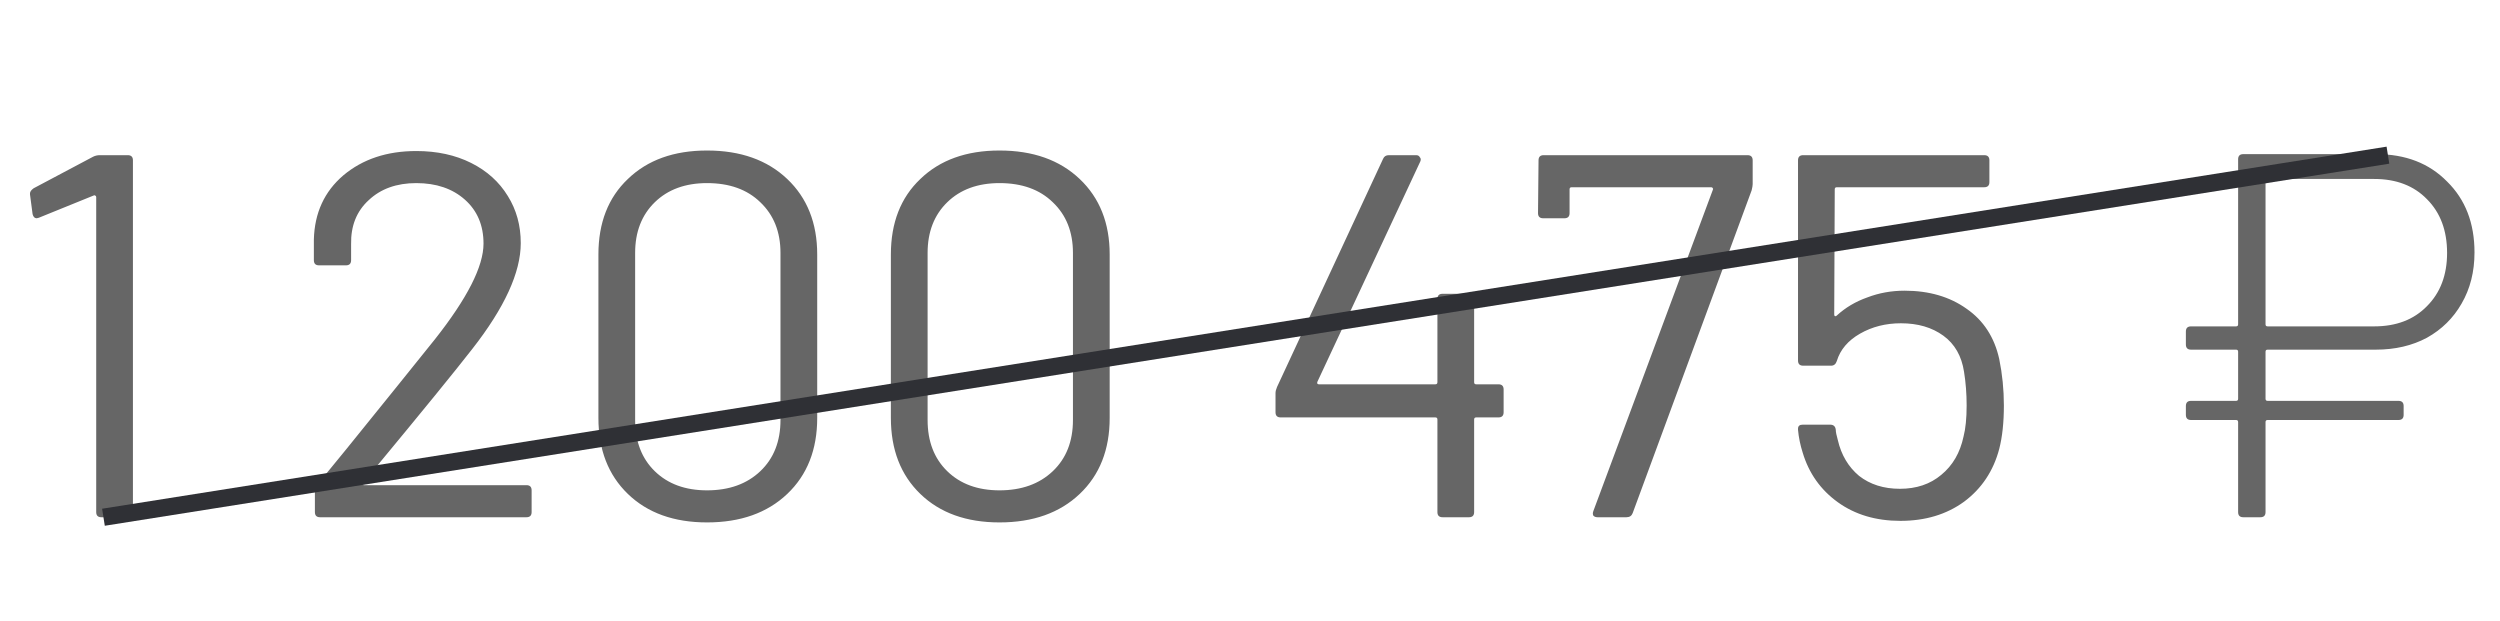 <svg width="145" height="36" viewBox="0 0 145 36" fill="none" xmlns="http://www.w3.org/2000/svg">
<path opacity="0.6" d="M5.4 9.09C5.52 9.03 5.65 9 5.79 9H7.41C7.61 9 7.71 9.1 7.71 9.3V29.7C7.71 29.9 7.61 30 7.41 30H5.88C5.68 30 5.58 29.9 5.58 29.7V11.43C5.58 11.39 5.56 11.36 5.52 11.34C5.5 11.32 5.47 11.32 5.43 11.34L2.25 12.63L2.13 12.66C2.01 12.66 1.93 12.58 1.89 12.42L1.74 11.28V11.22C1.74 11.12 1.81 11.02 1.95 10.92L5.4 9.09ZM21.054 27.99C20.994 28.09 21.014 28.14 21.114 28.14H30.534C30.734 28.14 30.834 28.24 30.834 28.44V29.7C30.834 29.9 30.734 30 30.534 30H18.564C18.364 30 18.264 29.9 18.264 29.7V28.44C18.264 28.3 18.314 28.18 18.414 28.08C19.094 27.28 20.624 25.4 23.004 22.44L25.224 19.68C27.104 17.3 28.044 15.45 28.044 14.13C28.044 13.07 27.684 12.22 26.964 11.58C26.244 10.94 25.304 10.62 24.144 10.62C23.004 10.62 22.084 10.95 21.384 11.61C20.684 12.25 20.344 13.1 20.364 14.16V15.09C20.364 15.29 20.264 15.39 20.064 15.39H18.504C18.304 15.39 18.204 15.29 18.204 15.09V13.89C18.244 12.35 18.814 11.11 19.914 10.17C21.034 9.23 22.444 8.76 24.144 8.76C25.344 8.76 26.404 8.99 27.324 9.45C28.244 9.91 28.954 10.55 29.454 11.37C29.954 12.17 30.204 13.08 30.204 14.1C30.204 15.8 29.264 17.85 27.384 20.25C26.404 21.51 24.514 23.83 21.714 27.21L21.054 27.99ZM41.008 30.3C39.088 30.3 37.558 29.75 36.418 28.65C35.278 27.55 34.708 26.08 34.708 24.24V14.76C34.708 12.92 35.278 11.46 36.418 10.38C37.558 9.28 39.088 8.73 41.008 8.73C42.948 8.73 44.498 9.28 45.658 10.38C46.818 11.48 47.398 12.94 47.398 14.76V24.24C47.398 26.08 46.818 27.55 45.658 28.65C44.498 29.75 42.948 30.3 41.008 30.3ZM41.008 28.44C42.288 28.44 43.318 28.07 44.098 27.33C44.878 26.59 45.268 25.6 45.268 24.36V14.67C45.268 13.45 44.878 12.47 44.098 11.73C43.338 10.99 42.308 10.62 41.008 10.62C39.748 10.62 38.738 10.99 37.978 11.73C37.218 12.47 36.838 13.45 36.838 14.67V24.36C36.838 25.6 37.218 26.59 37.978 27.33C38.738 28.07 39.748 28.44 41.008 28.44ZM57.971 30.3C56.051 30.3 54.521 29.75 53.381 28.65C52.241 27.55 51.671 26.08 51.671 24.24V14.76C51.671 12.92 52.241 11.46 53.381 10.38C54.521 9.28 56.051 8.73 57.971 8.73C59.911 8.73 61.461 9.28 62.621 10.38C63.781 11.48 64.361 12.94 64.361 14.76V24.24C64.361 26.08 63.781 27.55 62.621 28.65C61.461 29.75 59.911 30.3 57.971 30.3ZM57.971 28.44C59.251 28.44 60.281 28.07 61.061 27.33C61.841 26.59 62.231 25.6 62.231 24.36V14.67C62.231 13.45 61.841 12.47 61.061 11.73C60.301 10.99 59.271 10.62 57.971 10.62C56.711 10.62 55.701 10.99 54.941 11.73C54.181 12.47 53.801 13.45 53.801 14.67V24.36C53.801 25.6 54.181 26.59 54.941 27.33C55.701 28.07 56.711 28.44 57.971 28.44ZM86.91 22.29C87.11 22.29 87.21 22.39 87.21 22.59V23.91C87.21 24.11 87.11 24.21 86.91 24.21H85.62C85.54 24.21 85.5 24.25 85.5 24.33V29.7C85.5 29.9 85.4 30 85.2 30H83.67C83.47 30 83.37 29.9 83.37 29.7V24.33C83.37 24.25 83.33 24.21 83.25 24.21H74.28C74.08 24.21 73.98 24.11 73.98 23.91V22.8C73.98 22.7 74.01 22.58 74.07 22.44L80.22 9.21C80.28 9.07 80.39 9 80.55 9H82.14C82.24 9 82.31 9.04 82.35 9.12C82.41 9.18 82.42 9.26 82.38 9.36L76.41 22.14C76.39 22.18 76.39 22.22 76.41 22.26C76.43 22.28 76.46 22.29 76.5 22.29H83.25C83.33 22.29 83.37 22.25 83.37 22.17V17.34C83.37 17.14 83.47 17.04 83.67 17.04H85.2C85.4 17.04 85.5 17.14 85.5 17.34V22.17C85.5 22.25 85.54 22.29 85.62 22.29H86.91ZM92.655 30C92.555 30 92.475 29.97 92.415 29.91C92.375 29.83 92.375 29.74 92.415 29.64L99.345 11.01C99.365 10.97 99.365 10.94 99.345 10.92C99.325 10.88 99.295 10.86 99.255 10.86H91.155C91.075 10.86 91.035 10.9 91.035 10.98V12.36C91.035 12.56 90.935 12.66 90.735 12.66H89.505C89.305 12.66 89.205 12.56 89.205 12.36L89.235 9.3C89.235 9.1 89.335 9 89.535 9H101.355C101.555 9 101.655 9.1 101.655 9.3V10.68C101.655 10.76 101.635 10.88 101.595 11.04L94.695 29.76C94.635 29.92 94.515 30 94.335 30H92.655ZM115.955 20.82C116.135 21.7 116.225 22.6 116.225 23.52C116.225 24.5 116.135 25.34 115.955 26.04C115.615 27.32 114.935 28.34 113.915 29.1C112.895 29.84 111.665 30.21 110.225 30.21C108.805 30.21 107.595 29.85 106.595 29.13C105.595 28.41 104.915 27.45 104.555 26.25C104.415 25.81 104.325 25.37 104.285 24.93V24.87C104.285 24.71 104.375 24.63 104.555 24.63H106.145C106.345 24.63 106.455 24.73 106.475 24.93C106.475 25.05 106.515 25.25 106.595 25.53C106.795 26.39 107.205 27.08 107.825 27.6C108.465 28.1 109.255 28.35 110.195 28.35C111.155 28.35 111.955 28.08 112.595 27.54C113.255 27 113.685 26.26 113.885 25.32C114.005 24.86 114.065 24.26 114.065 23.52C114.065 22.84 114.015 22.19 113.915 21.57C113.775 20.65 113.375 19.95 112.715 19.47C112.055 18.99 111.235 18.75 110.255 18.75C109.375 18.75 108.585 18.95 107.885 19.35C107.185 19.75 106.735 20.28 106.535 20.94C106.475 21.12 106.365 21.21 106.205 21.21H104.585C104.385 21.21 104.285 21.11 104.285 20.91V9.3C104.285 9.1 104.385 9 104.585 9H115.085C115.285 9 115.385 9.1 115.385 9.3V10.56C115.385 10.76 115.285 10.86 115.085 10.86H106.535C106.455 10.86 106.415 10.9 106.415 10.98L106.385 18.24C106.385 18.28 106.395 18.31 106.415 18.33C106.455 18.35 106.495 18.34 106.535 18.3C107.035 17.84 107.625 17.49 108.305 17.25C108.985 16.99 109.705 16.86 110.465 16.86C111.885 16.86 113.085 17.21 114.065 17.91C115.045 18.59 115.675 19.56 115.955 20.82ZM131.521 20.28C131.441 20.28 131.401 20.32 131.401 20.4V23.13C131.401 23.21 131.441 23.25 131.521 23.25H139.111C139.311 23.25 139.411 23.35 139.411 23.55V24.06C139.411 24.26 139.311 24.36 139.111 24.36H131.521C131.441 24.36 131.401 24.4 131.401 24.48V29.7C131.401 29.9 131.301 30 131.101 30H130.111C129.911 30 129.811 29.9 129.811 29.7V24.48C129.811 24.4 129.771 24.36 129.691 24.36H127.081C126.881 24.36 126.781 24.26 126.781 24.06V23.55C126.781 23.35 126.881 23.25 127.081 23.25H129.691C129.771 23.25 129.811 23.21 129.811 23.13V20.4C129.811 20.32 129.771 20.28 129.691 20.28H127.081C126.881 20.28 126.781 20.18 126.781 19.98V19.23C126.781 19.03 126.881 18.93 127.081 18.93H129.691C129.771 18.93 129.811 18.89 129.811 18.81V9.24C129.811 9.04 129.911 8.94 130.111 8.94H137.821C139.521 8.94 140.891 9.47 141.931 10.53C142.991 11.57 143.521 12.94 143.521 14.64C143.521 15.76 143.271 16.75 142.771 17.61C142.291 18.45 141.621 19.11 140.761 19.59C139.901 20.05 138.911 20.28 137.791 20.28H131.521ZM131.521 10.38C131.441 10.38 131.401 10.42 131.401 10.5V18.81C131.401 18.89 131.441 18.93 131.521 18.93H137.701C138.981 18.93 140.001 18.54 140.761 17.76C141.541 16.98 141.931 15.95 141.931 14.67C141.931 13.37 141.541 12.33 140.761 11.55C140.001 10.77 138.981 10.38 137.701 10.38H131.521Z" fill="black"/>
<path d="M6 30L138.5 9" stroke="#2F3035"/>
</svg>
